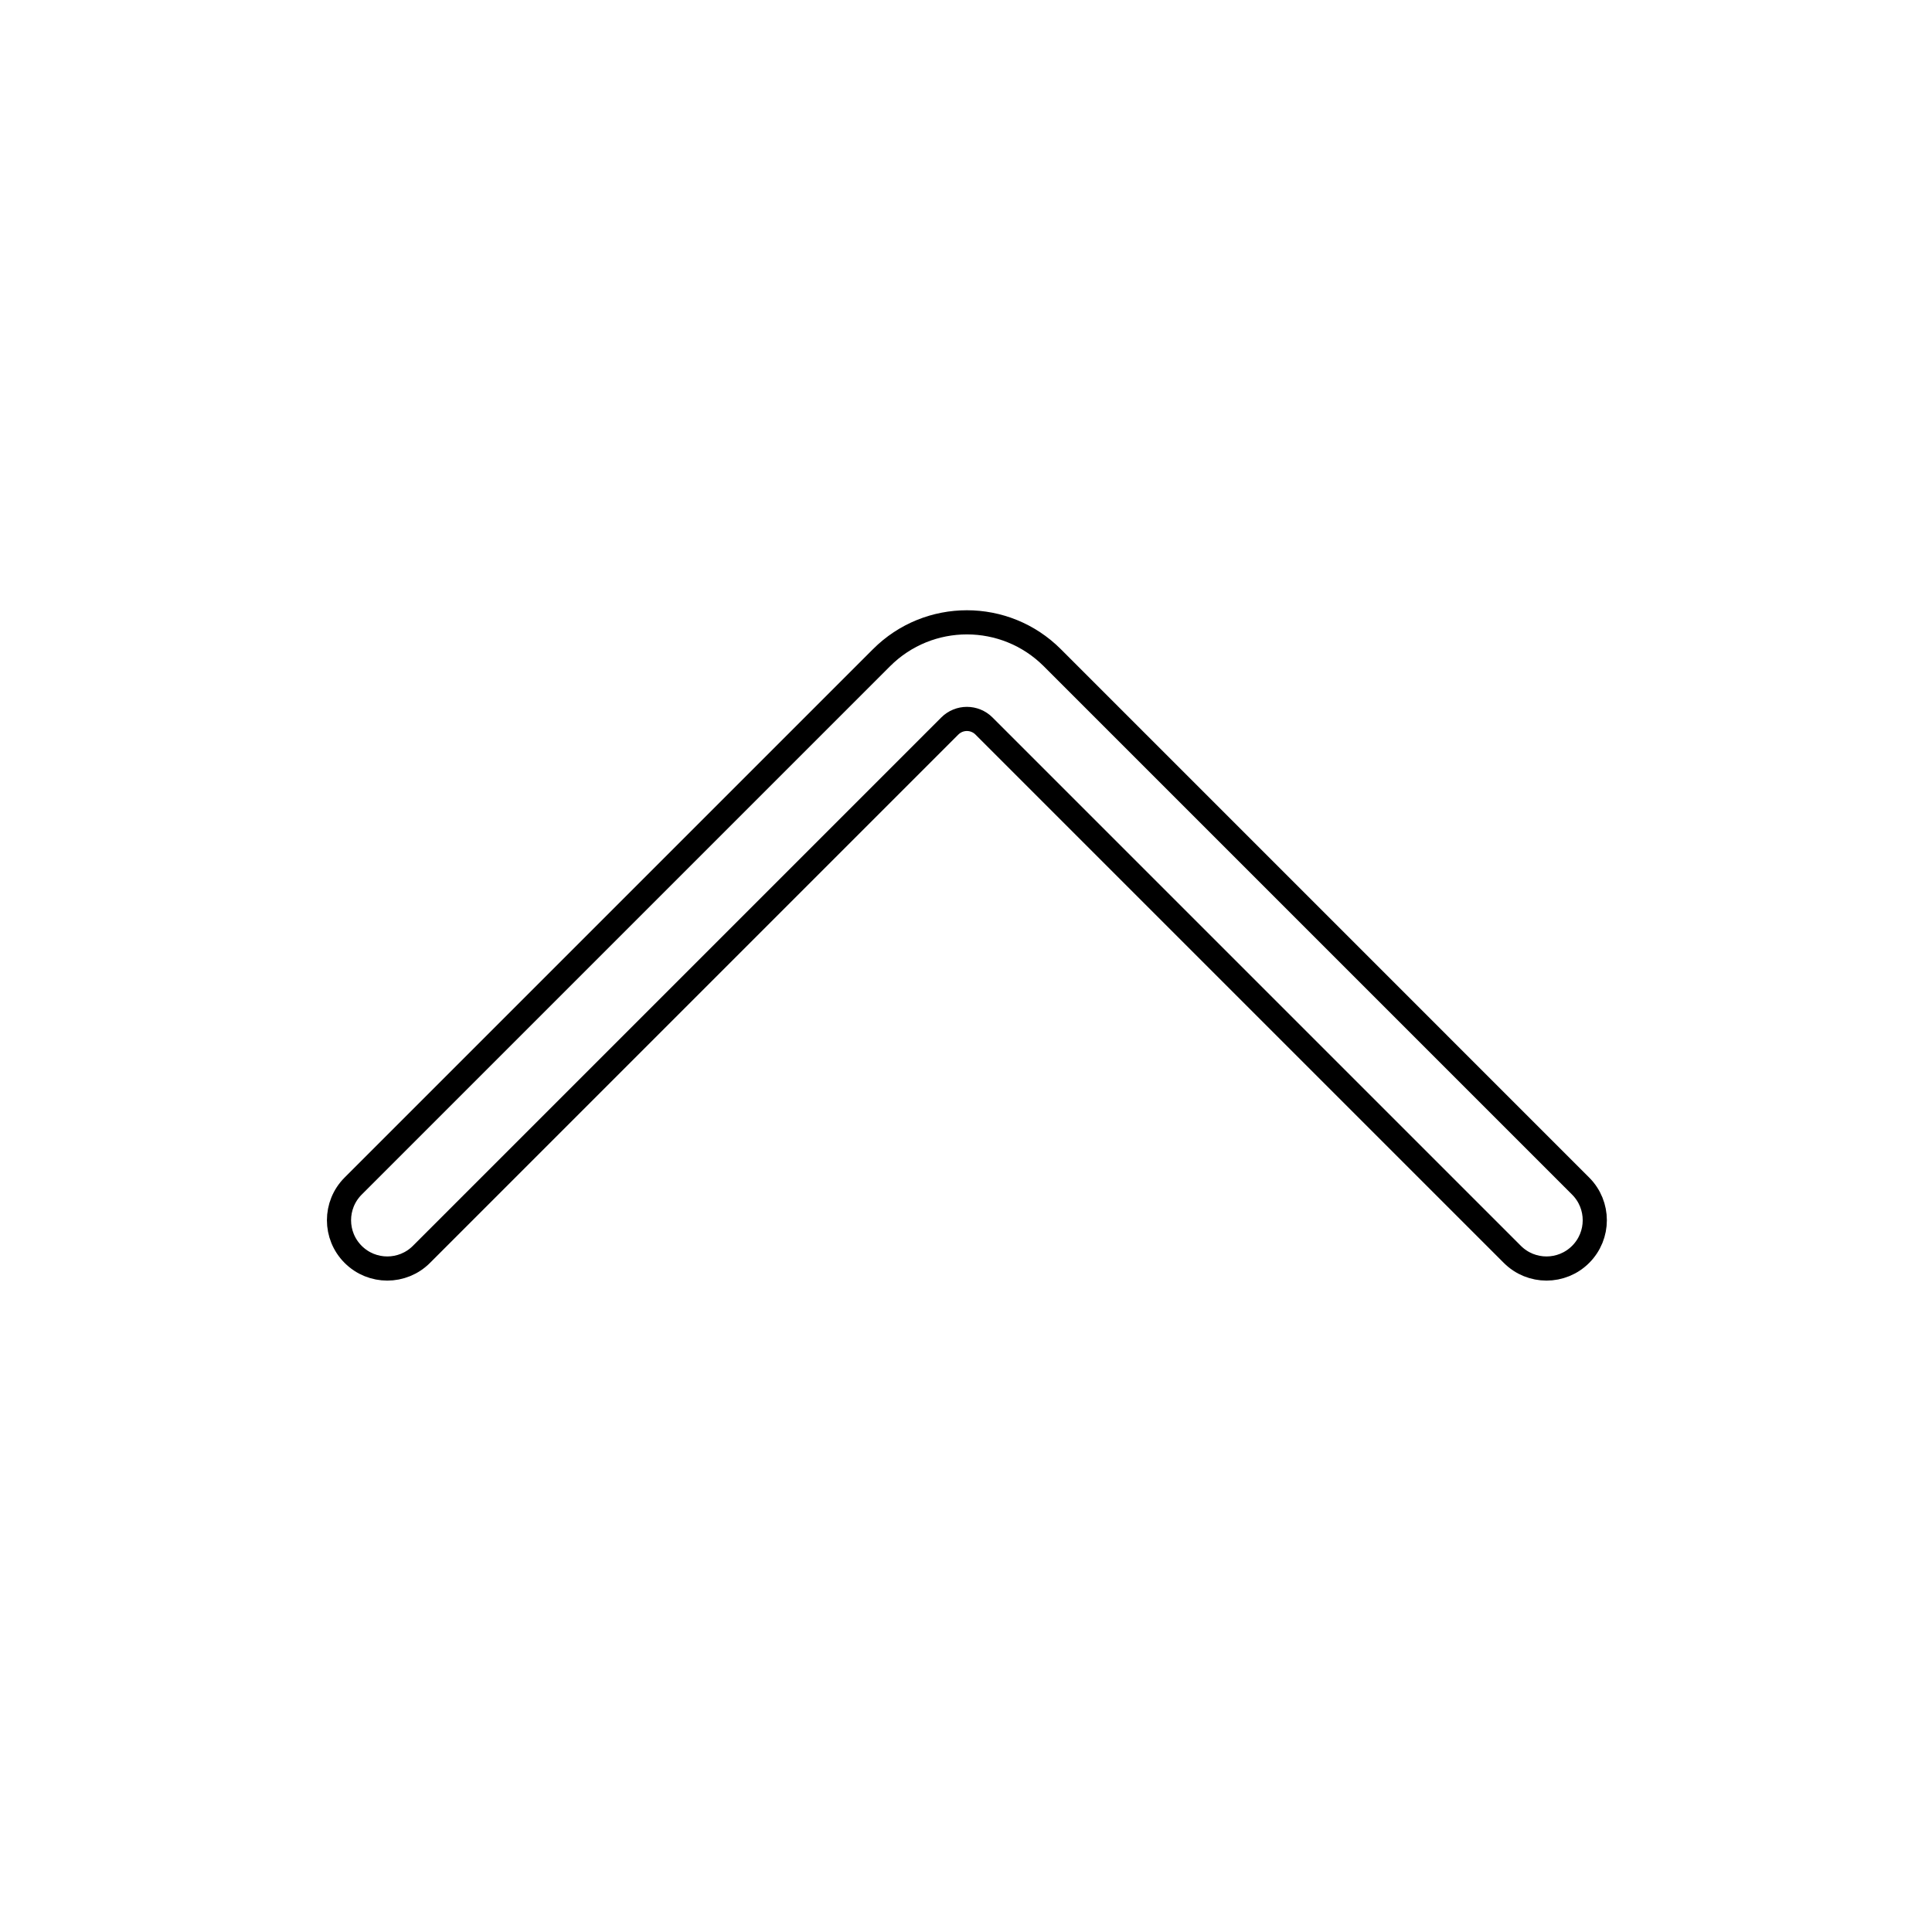 <svg viewBox="0 0 80 80" fill="none">
  <path d="M39.33 30.062C39.721 29.672 40.354 29.672 40.744 30.062L62.623 51.941C63.404 52.722 64.67 52.722 65.451 51.941C66.232 51.16 66.232 49.894 65.451 49.113L43.573 27.234C41.62 25.281 38.454 25.281 36.502 27.234L14.623 49.113C13.842 49.894 13.842 51.16 14.623 51.941C15.404 52.722 16.67 52.722 17.451 51.941L39.33 30.062Z" stroke="currentColor" stroke-linecap="round" stroke-linejoin="round" />
</svg>